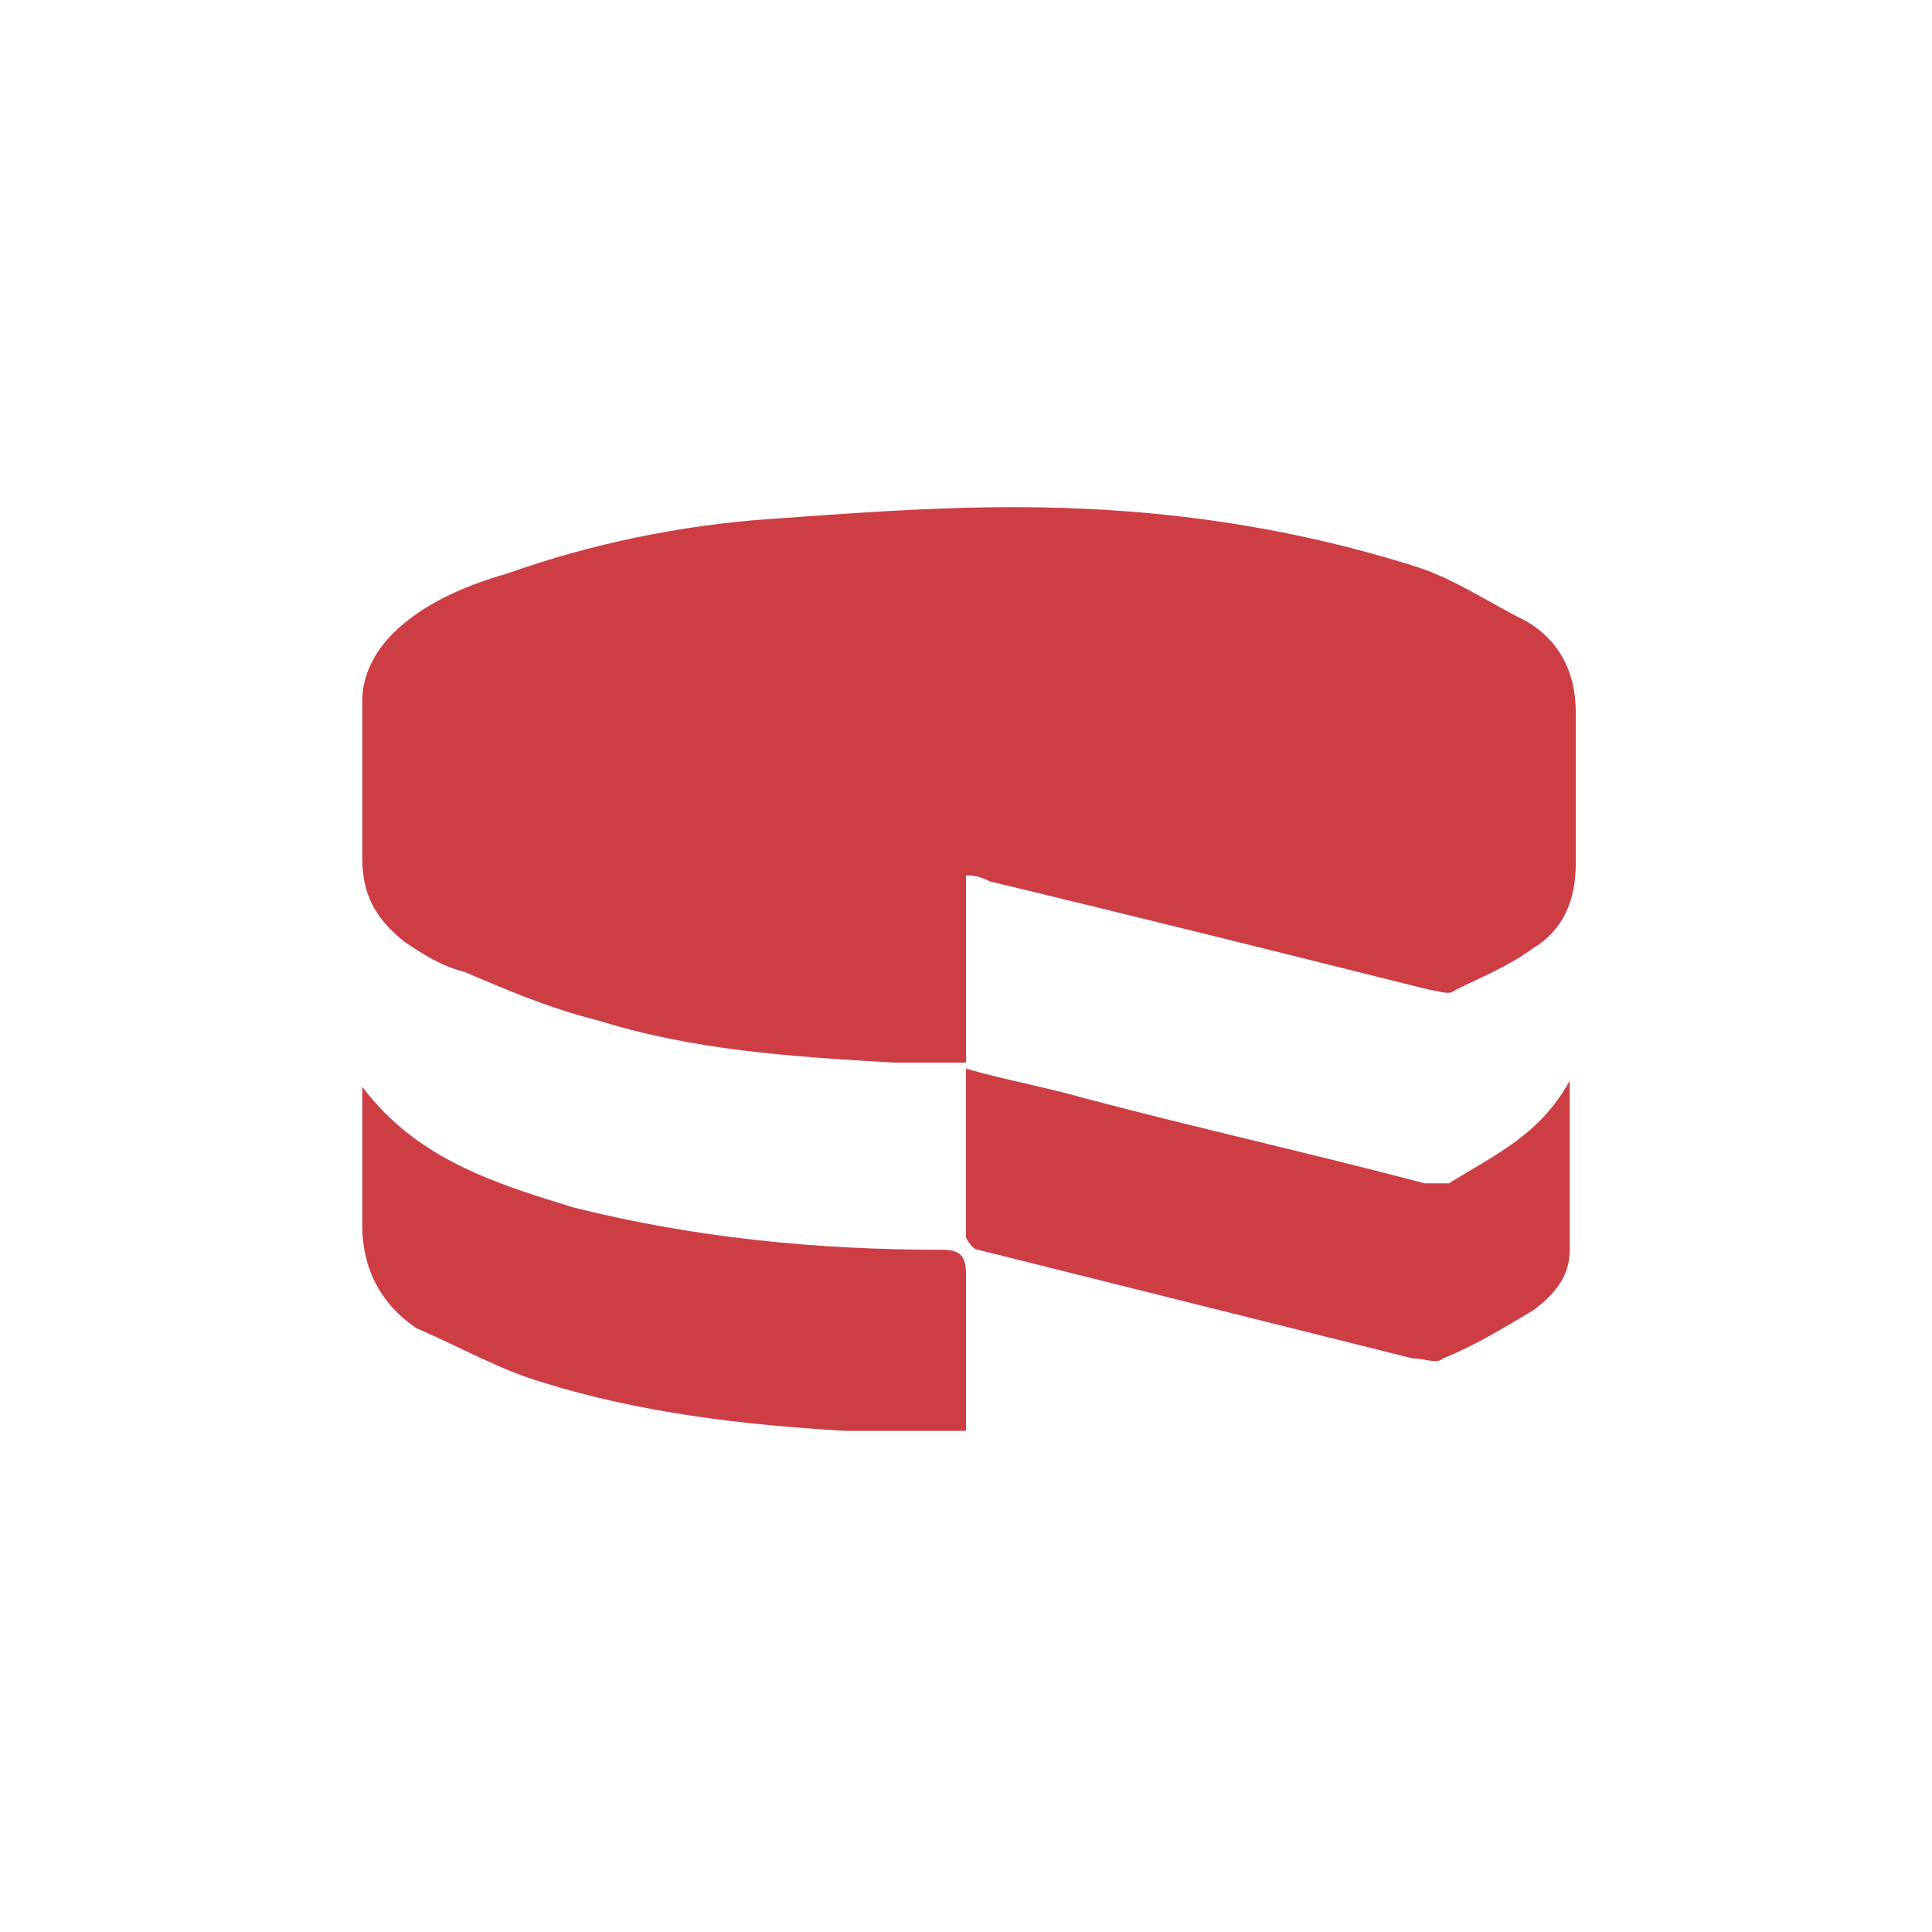 <svg xmlns="http://www.w3.org/2000/svg" viewBox="0 0 32 32"><path fill="#cc3e44" d="M16 14.5v3.1h-1.2c-1.7-.1-3.3-.2-4.9-.7-.8-.2-1.5-.5-2.2-.8-.4-.1-.7-.3-1-.5-.5-.4-.7-.8-.7-1.4v-2.6c0-.4.2-.8.5-1.1.5-.5 1.2-.8 1.9-1 1.4-.5 2.9-.8 4.3-.9 1.4-.1 2.7-.2 4.1-.2 2.3 0 4.5.3 6.7 1 .6.2 1.2.6 1.8.9.5.3.8.8.8 1.5v2.5c0 .6-.2 1.1-.7 1.4-.4.3-.9.5-1.3.7-.1.1-.3 0-.4 0-2.4-.6-4.8-1.2-7.3-1.8-.2-.1-.3-.1-.4-.1zm0 9.2h-2c-1.7-.1-3.4-.3-5-.8-.7-.2-1.4-.6-2.1-.9-.6-.4-.9-1-.9-1.7V18c.9 1.2 2.2 1.6 3.5 2 2 .5 4 .7 6.1.7.3 0 .4.1.4.4v2.6zm10-5.8v2.8c0 .4-.2.7-.6 1-.5.3-1 .6-1.5.8-.1.1-.3 0-.5 0l-6-1.5-1.2-.3c-.1 0-.2-.2-.2-.2v-2.8c.7.2 1.3.3 2 .5 1.9.5 3.7.9 5.6 1.4h.4c.8-.5 1.5-.8 2-1.7z"/></svg>